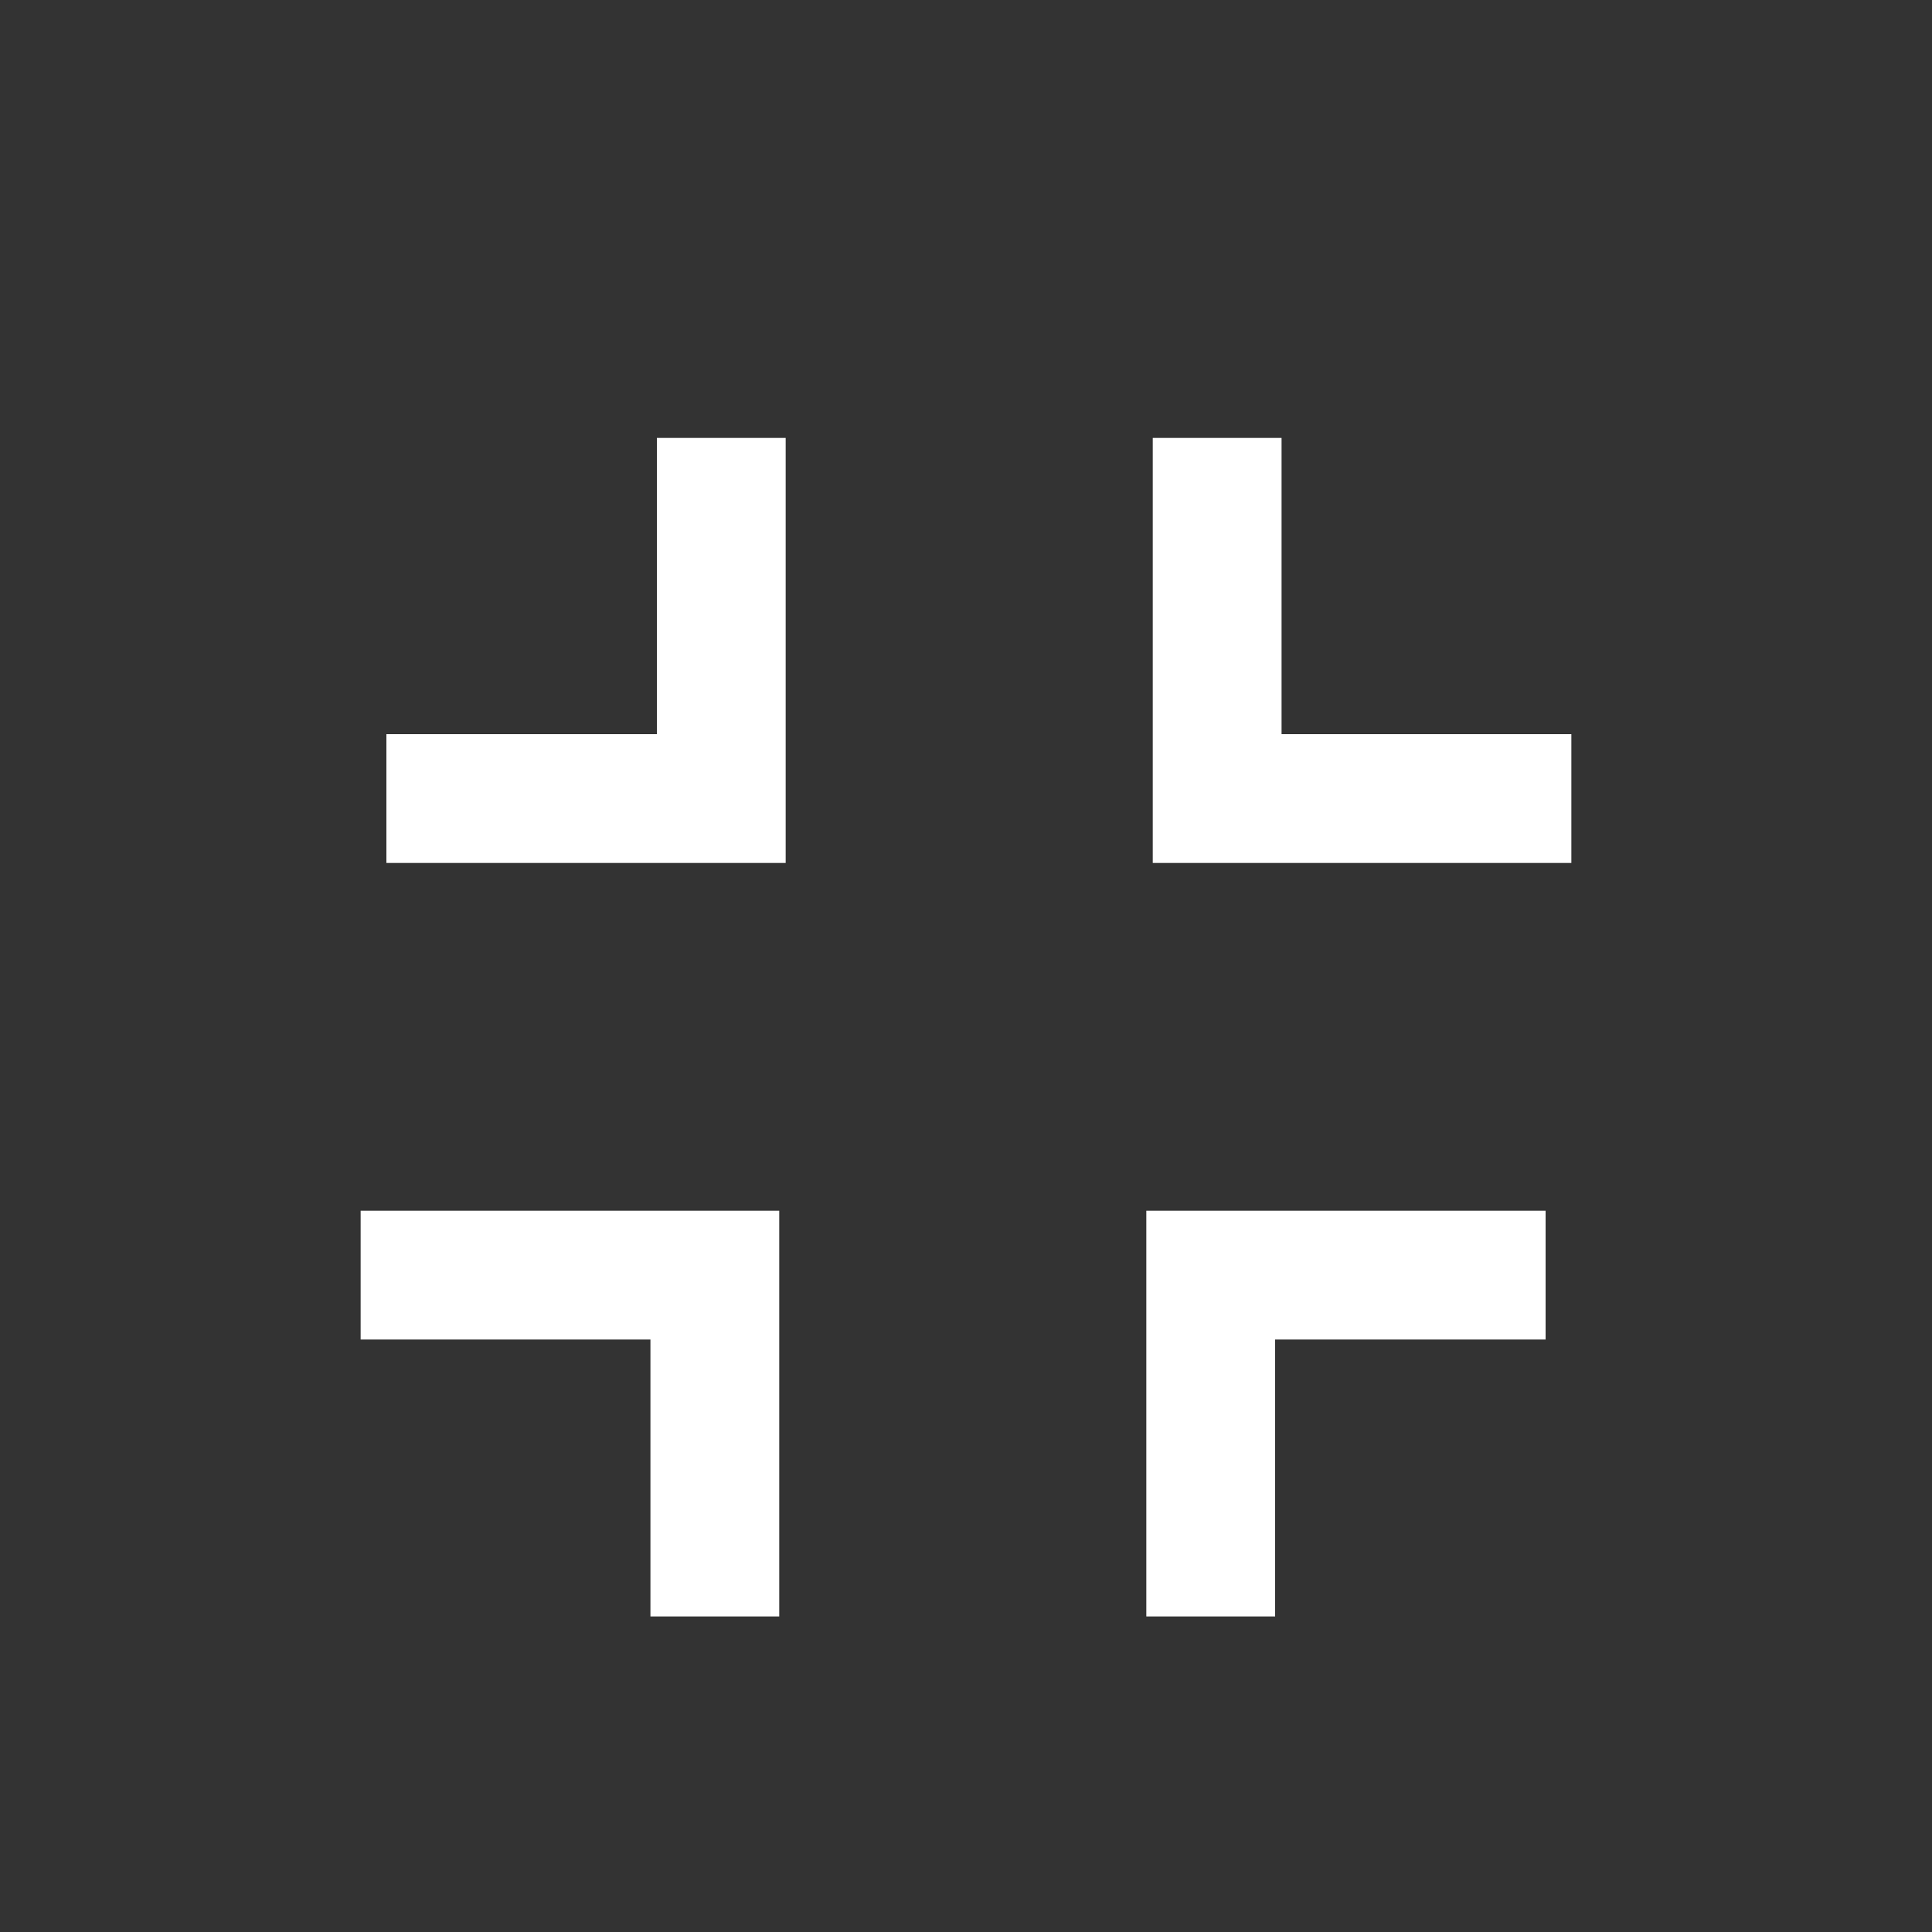 <?xml version="1.0" encoding="utf-8"?>
<!-- Generator: Adobe Illustrator 20.1.0, SVG Export Plug-In . SVG Version: 6.00 Build 0)  -->
<svg version="1.1" id="Layer_1" xmlns="http://www.w3.org/2000/svg" xmlns:xlink="http://www.w3.org/1999/xlink" x="0px" y="0px"
	 viewBox="0 0 30 30" style="enable-background:new 0 0 30 30;" xml:space="preserve">
<rect x="0" y="0" width="30" height="30" fill="#333333" stroke="none"/>
<style type="text/css">
	.st0{fill:none;stroke:#FFFFFF;stroke-width:2;stroke-miterlimit:10;}
</style>
<path class="st0" d="M11.2,6.8v5.6H6"/>
<path class="st0" d="M24.4,12.4h-5.5V6.8"/>
<path class="st0" d="M18.8,25.1v-5.3H24"/>
<path class="st0" d="M5.6,19.8h5.5v5.3"/>
</svg>
